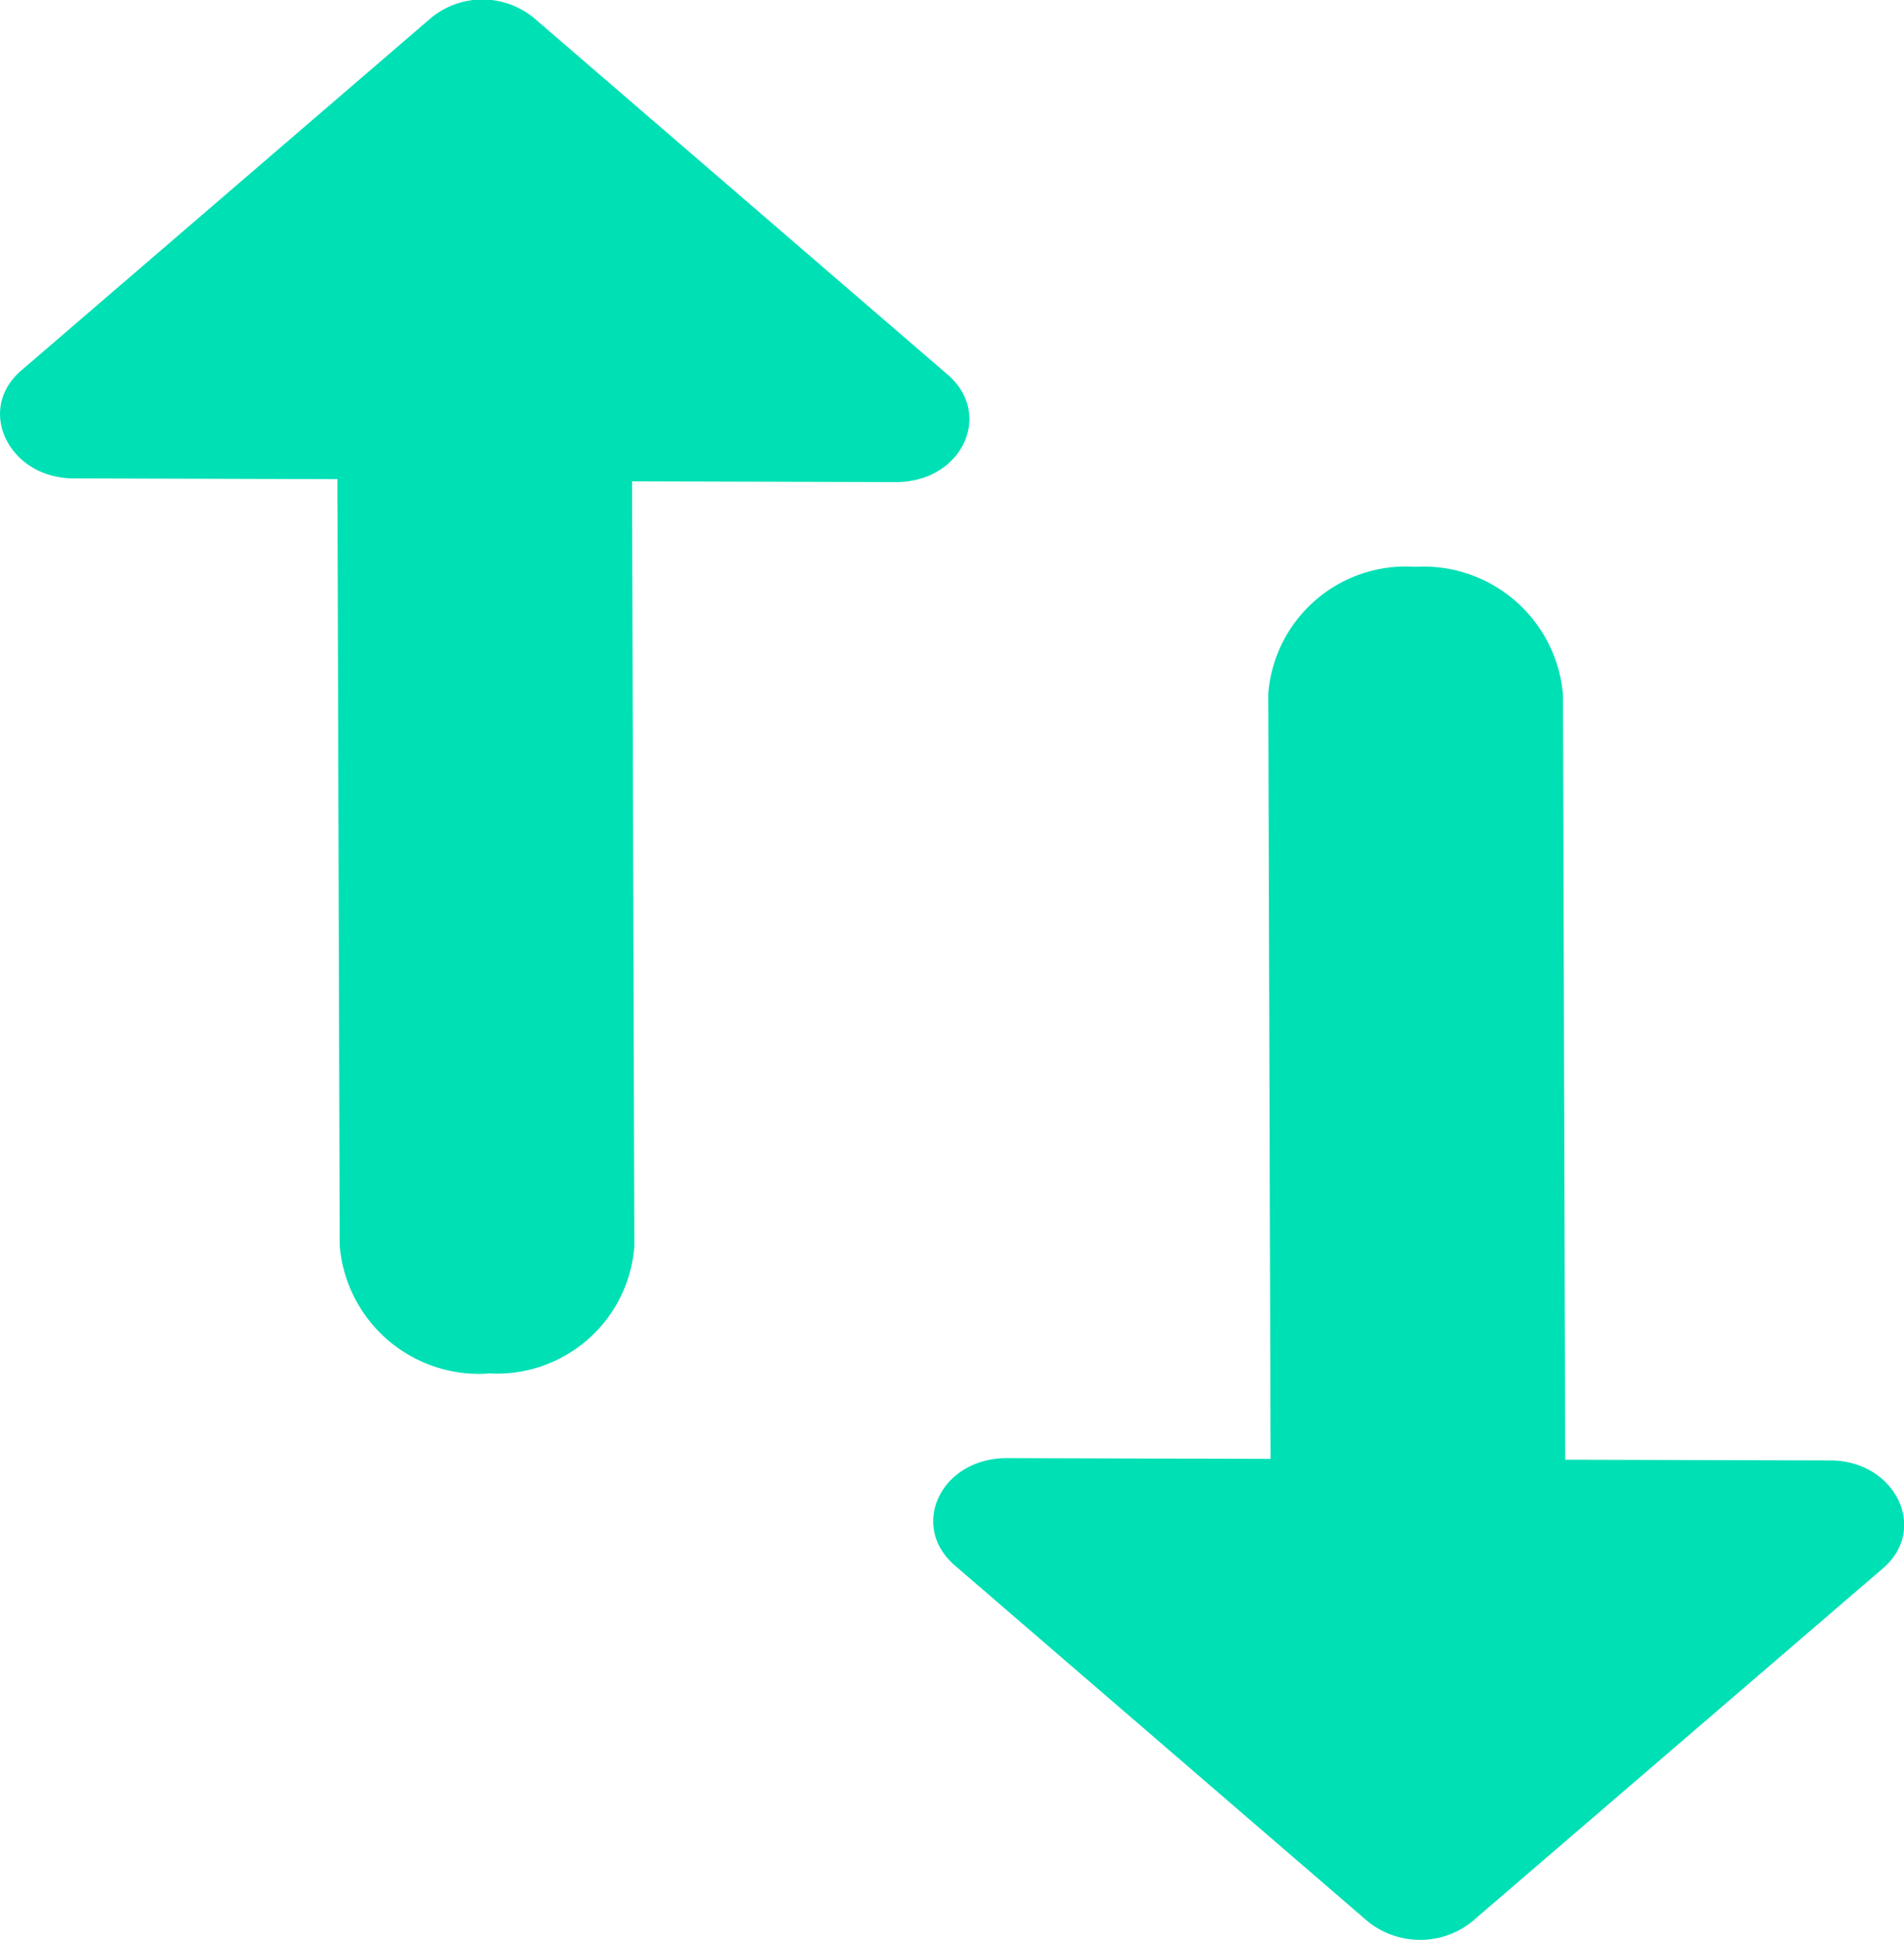 <svg xmlns="http://www.w3.org/2000/svg" viewBox="0 0 20.614 21" fill="#00e0b5"><path d="M14.808 20.8l-4.461-3.845c-.512-.428-.164-1.171.555-1.17l2.854.008-.025-8.282a1.494 1.494 0 011.591-1.375 1.516 1.516 0 011.6 1.384l.024 8.282 2.871.008c.7 0 1.072.747.562 1.174L15.94 20.8a.888.888 0 01-.563.2.9.9 0 01-.569-.2zm-9.53-5.93a1.513 1.513 0 01-1.6-1.383l-.025-8.3-2.855-.008c-.7 0-1.07-.747-.561-1.174L4.675.187a.877.877 0 011.117.017l4.46 3.845c.512.429.163 1.172-.554 1.17l-2.855-.008.025 8.283a1.491 1.491 0 01-1.584 1.373z"></path></svg>